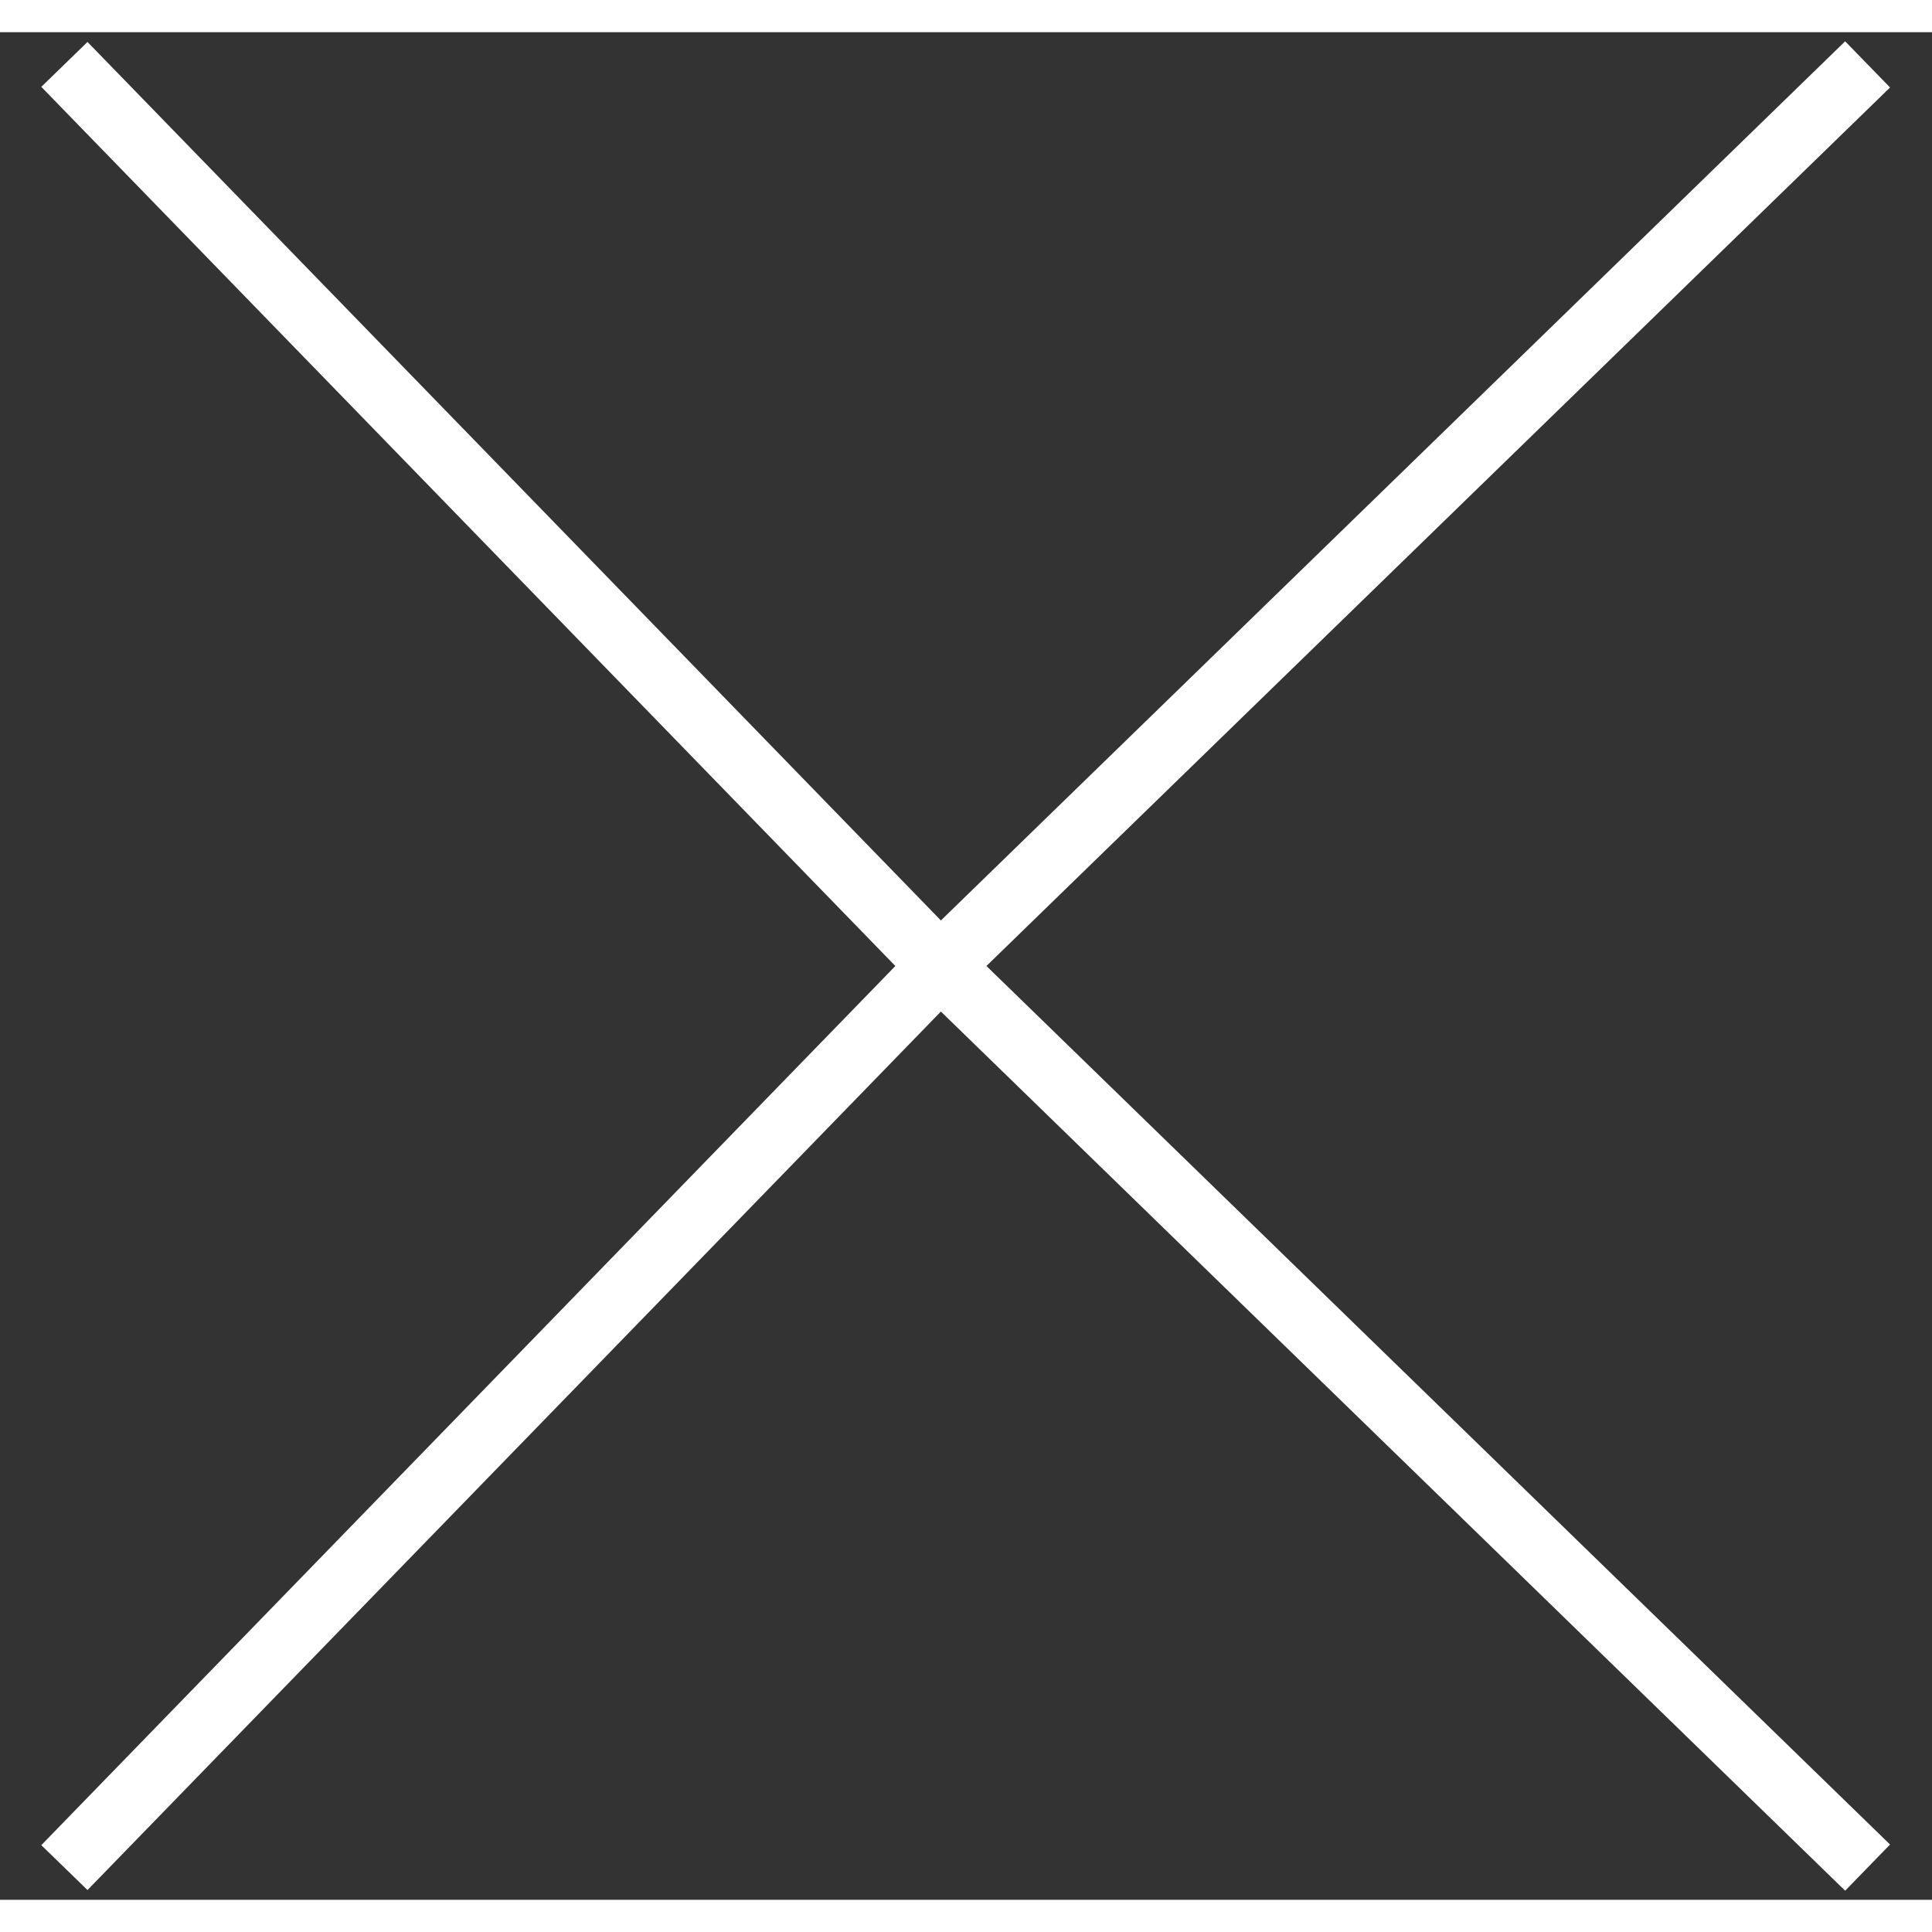 <svg xmlns="http://www.w3.org/2000/svg" width="27" height="27" viewBox="0 0 30 29" fill="none">
  <rect x="0" y="0" width="30" height="29" fill="#333333" stroke="none"/>
  <path d="M1 28.5L14.6 14.5L1 0.5" stroke="white" stroke-linejoin="round"/>
  <path d="M29 0.5L14.6 14.5L29 28.5" stroke="white" stroke-linejoin="round"/>
</svg>